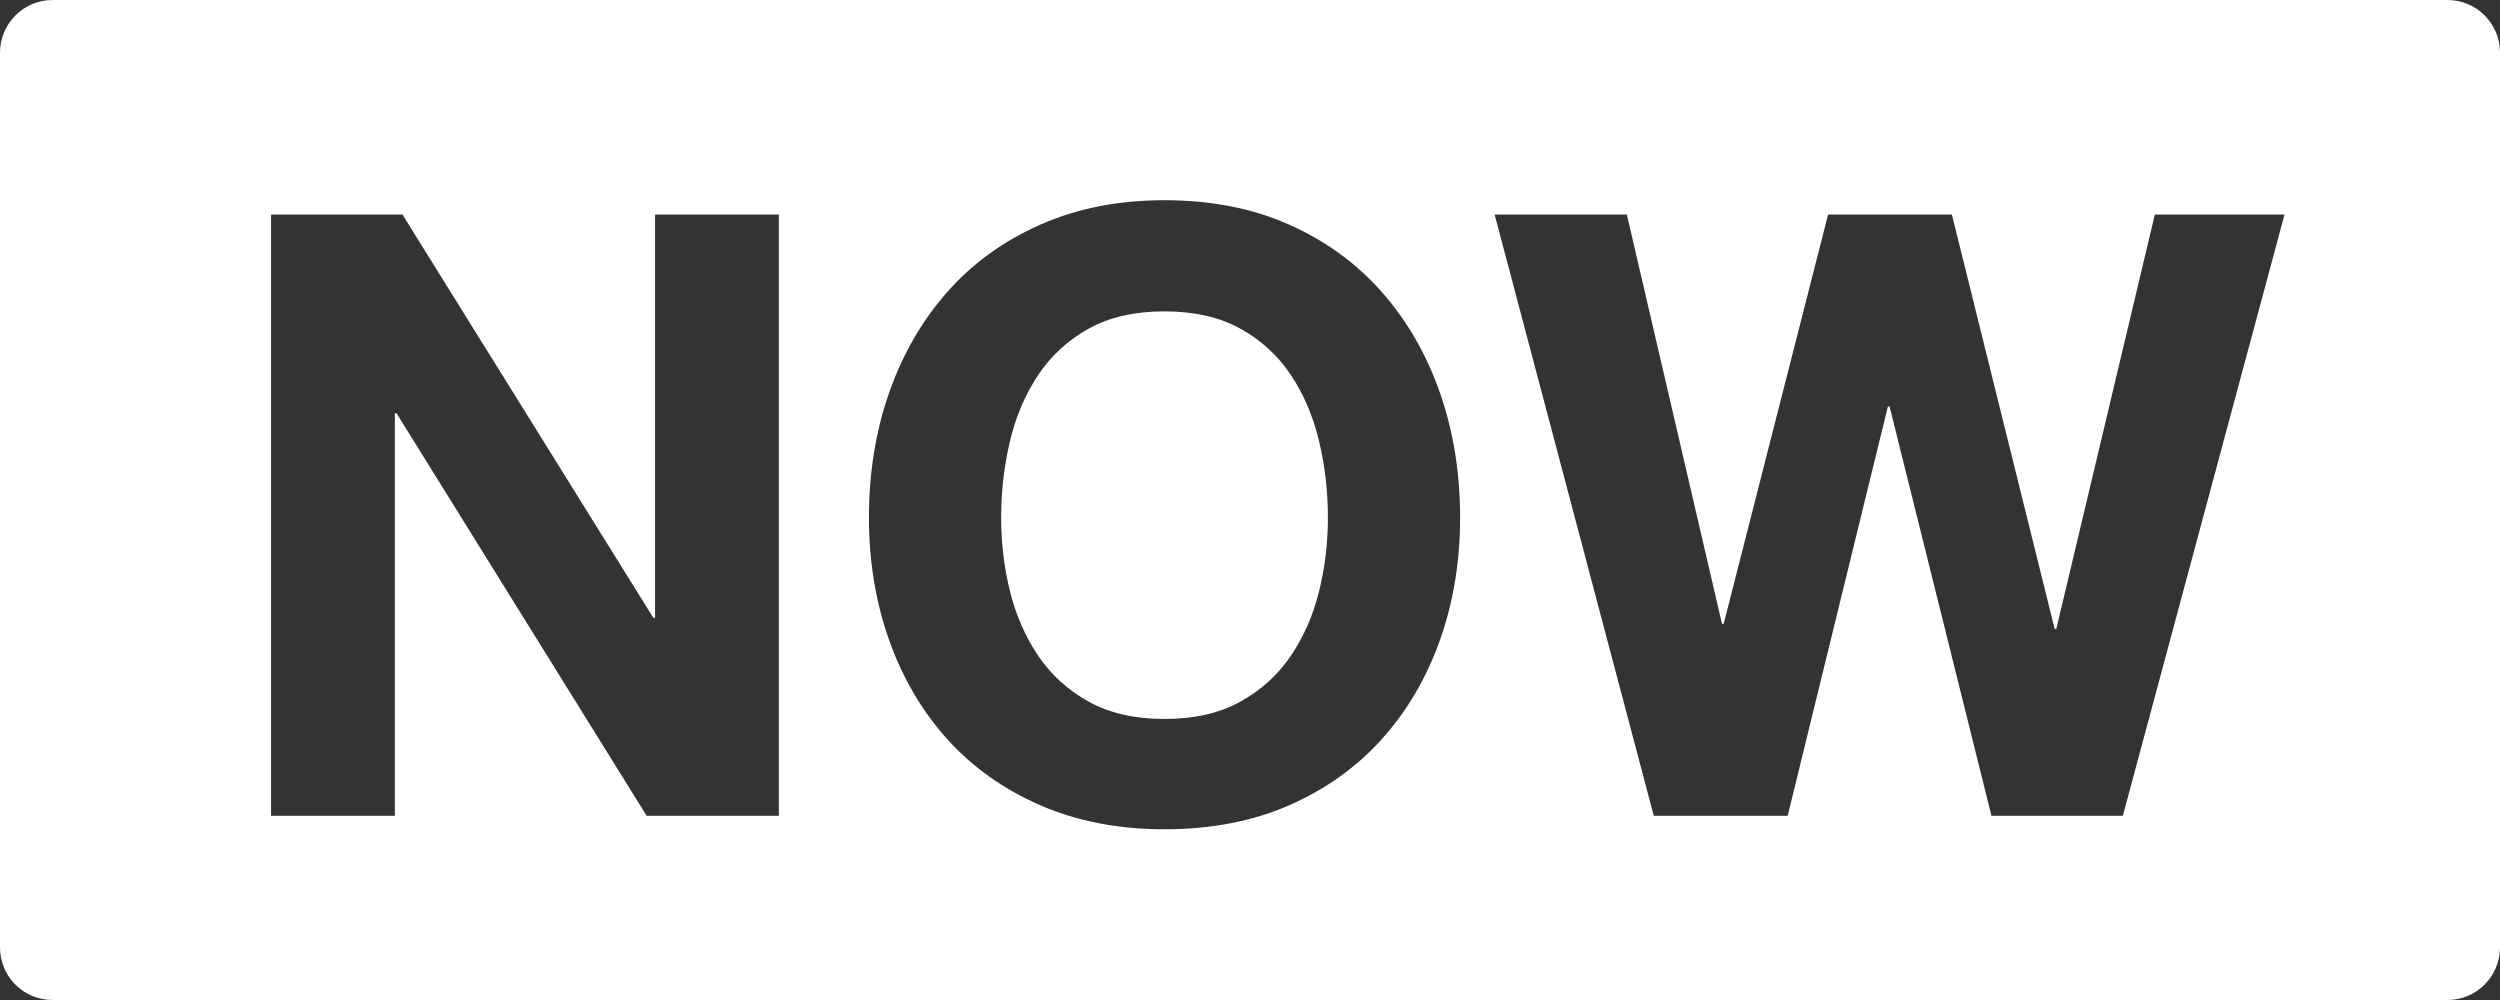 <?xml version="1.0" encoding="UTF-8"?>
<svg width="190px" height="76px" viewBox="0 0 190 76" version="1.1" xmlns="http://www.w3.org/2000/svg" xmlns:xlink="http://www.w3.org/1999/xlink">
    <rect x="0" y="0" width="190" height="76" fill="#333333" stroke="none"/>
    <!-- Generator: Sketch 40.2 (33826) - http://www.bohemiancoding.com/sketch -->
    <title>Combined Shape</title>
    <desc>Created with Sketch.</desc>
    <defs></defs>
    <g id="Symbols" stroke="none" stroke-width="1" fill="none" fill-rule="evenodd">
        <g id="main-text" transform="translate(-64, -280)" fill="#FFFFFF">
            <path d="M64,284.006 C64,281.793 65.789,280 67.99,280 L250.01,280 C252.213,280 254,281.785 254,284.006 L254,351.994 C254,354.207 252.211,356 250.01,356 L67.99,356 C65.787,356 64,354.215 64,351.994 L64,284.006 Z M84.601,296.304 L84.601,342 L94.009,342 L94.009,311.408 L94.137,311.408 L113.145,342 L123.193,342 L123.193,296.304 L113.785,296.304 L113.785,326.96 L113.657,326.96 L94.585,296.304 L84.601,296.304 Z M130.04,319.344 C130.04,322.672 130.552,325.776 131.576,328.656 C132.6,331.536 134.072,334.043 135.992,336.176 C137.912,338.309 140.27,339.984 143.064,341.2 C145.859,342.416 149.006,343.024 152.504,343.024 C156.046,343.024 159.203,342.416 161.976,341.2 C164.75,339.984 167.096,338.309 169.016,336.176 C170.936,334.043 172.408,331.536 173.432,328.656 C174.456,325.776 174.968,322.672 174.968,319.344 C174.968,315.931 174.456,312.763 173.432,309.84 C172.408,306.917 170.936,304.368 169.016,302.192 C167.096,300.016 164.75,298.309 161.976,297.072 C159.203,295.835 156.046,295.216 152.504,295.216 C149.006,295.216 145.859,295.835 143.064,297.072 C140.27,298.309 137.912,300.016 135.992,302.192 C134.072,304.368 132.6,306.917 131.576,309.84 C130.552,312.763 130.04,315.931 130.04,319.344 Z M225.336,342 L237.624,296.304 L227.768,296.304 L220.28,327.792 L220.152,327.792 L212.344,296.304 L202.936,296.304 L195,327.408 L194.872,327.408 L187.64,296.304 L177.592,296.304 L189.688,342 L199.864,342 L207.48,310.896 L207.608,310.896 L215.352,342 L225.336,342 Z M140.088,319.344 C140.088,317.339 140.312,315.397 140.76,313.52 C141.208,311.643 141.923,309.968 142.904,308.496 C143.886,307.024 145.166,305.851 146.744,304.976 C148.323,304.101 150.243,303.664 152.504,303.664 C154.766,303.664 156.686,304.101 158.264,304.976 C159.843,305.851 161.123,307.024 162.104,308.496 C163.086,309.968 163.8,311.643 164.248,313.52 C164.696,315.397 164.92,317.339 164.92,319.344 C164.92,321.264 164.696,323.131 164.248,324.944 C163.8,326.757 163.086,328.389 162.104,329.84 C161.123,331.291 159.843,332.453 158.264,333.328 C156.686,334.203 154.766,334.64 152.504,334.64 C150.243,334.64 148.323,334.203 146.744,333.328 C145.166,332.453 143.886,331.291 142.904,329.84 C141.923,328.389 141.208,326.757 140.76,324.944 C140.312,323.131 140.088,321.264 140.088,319.344 Z" id="Combined-Shape"></path>
        </g>
    </g>
</svg>